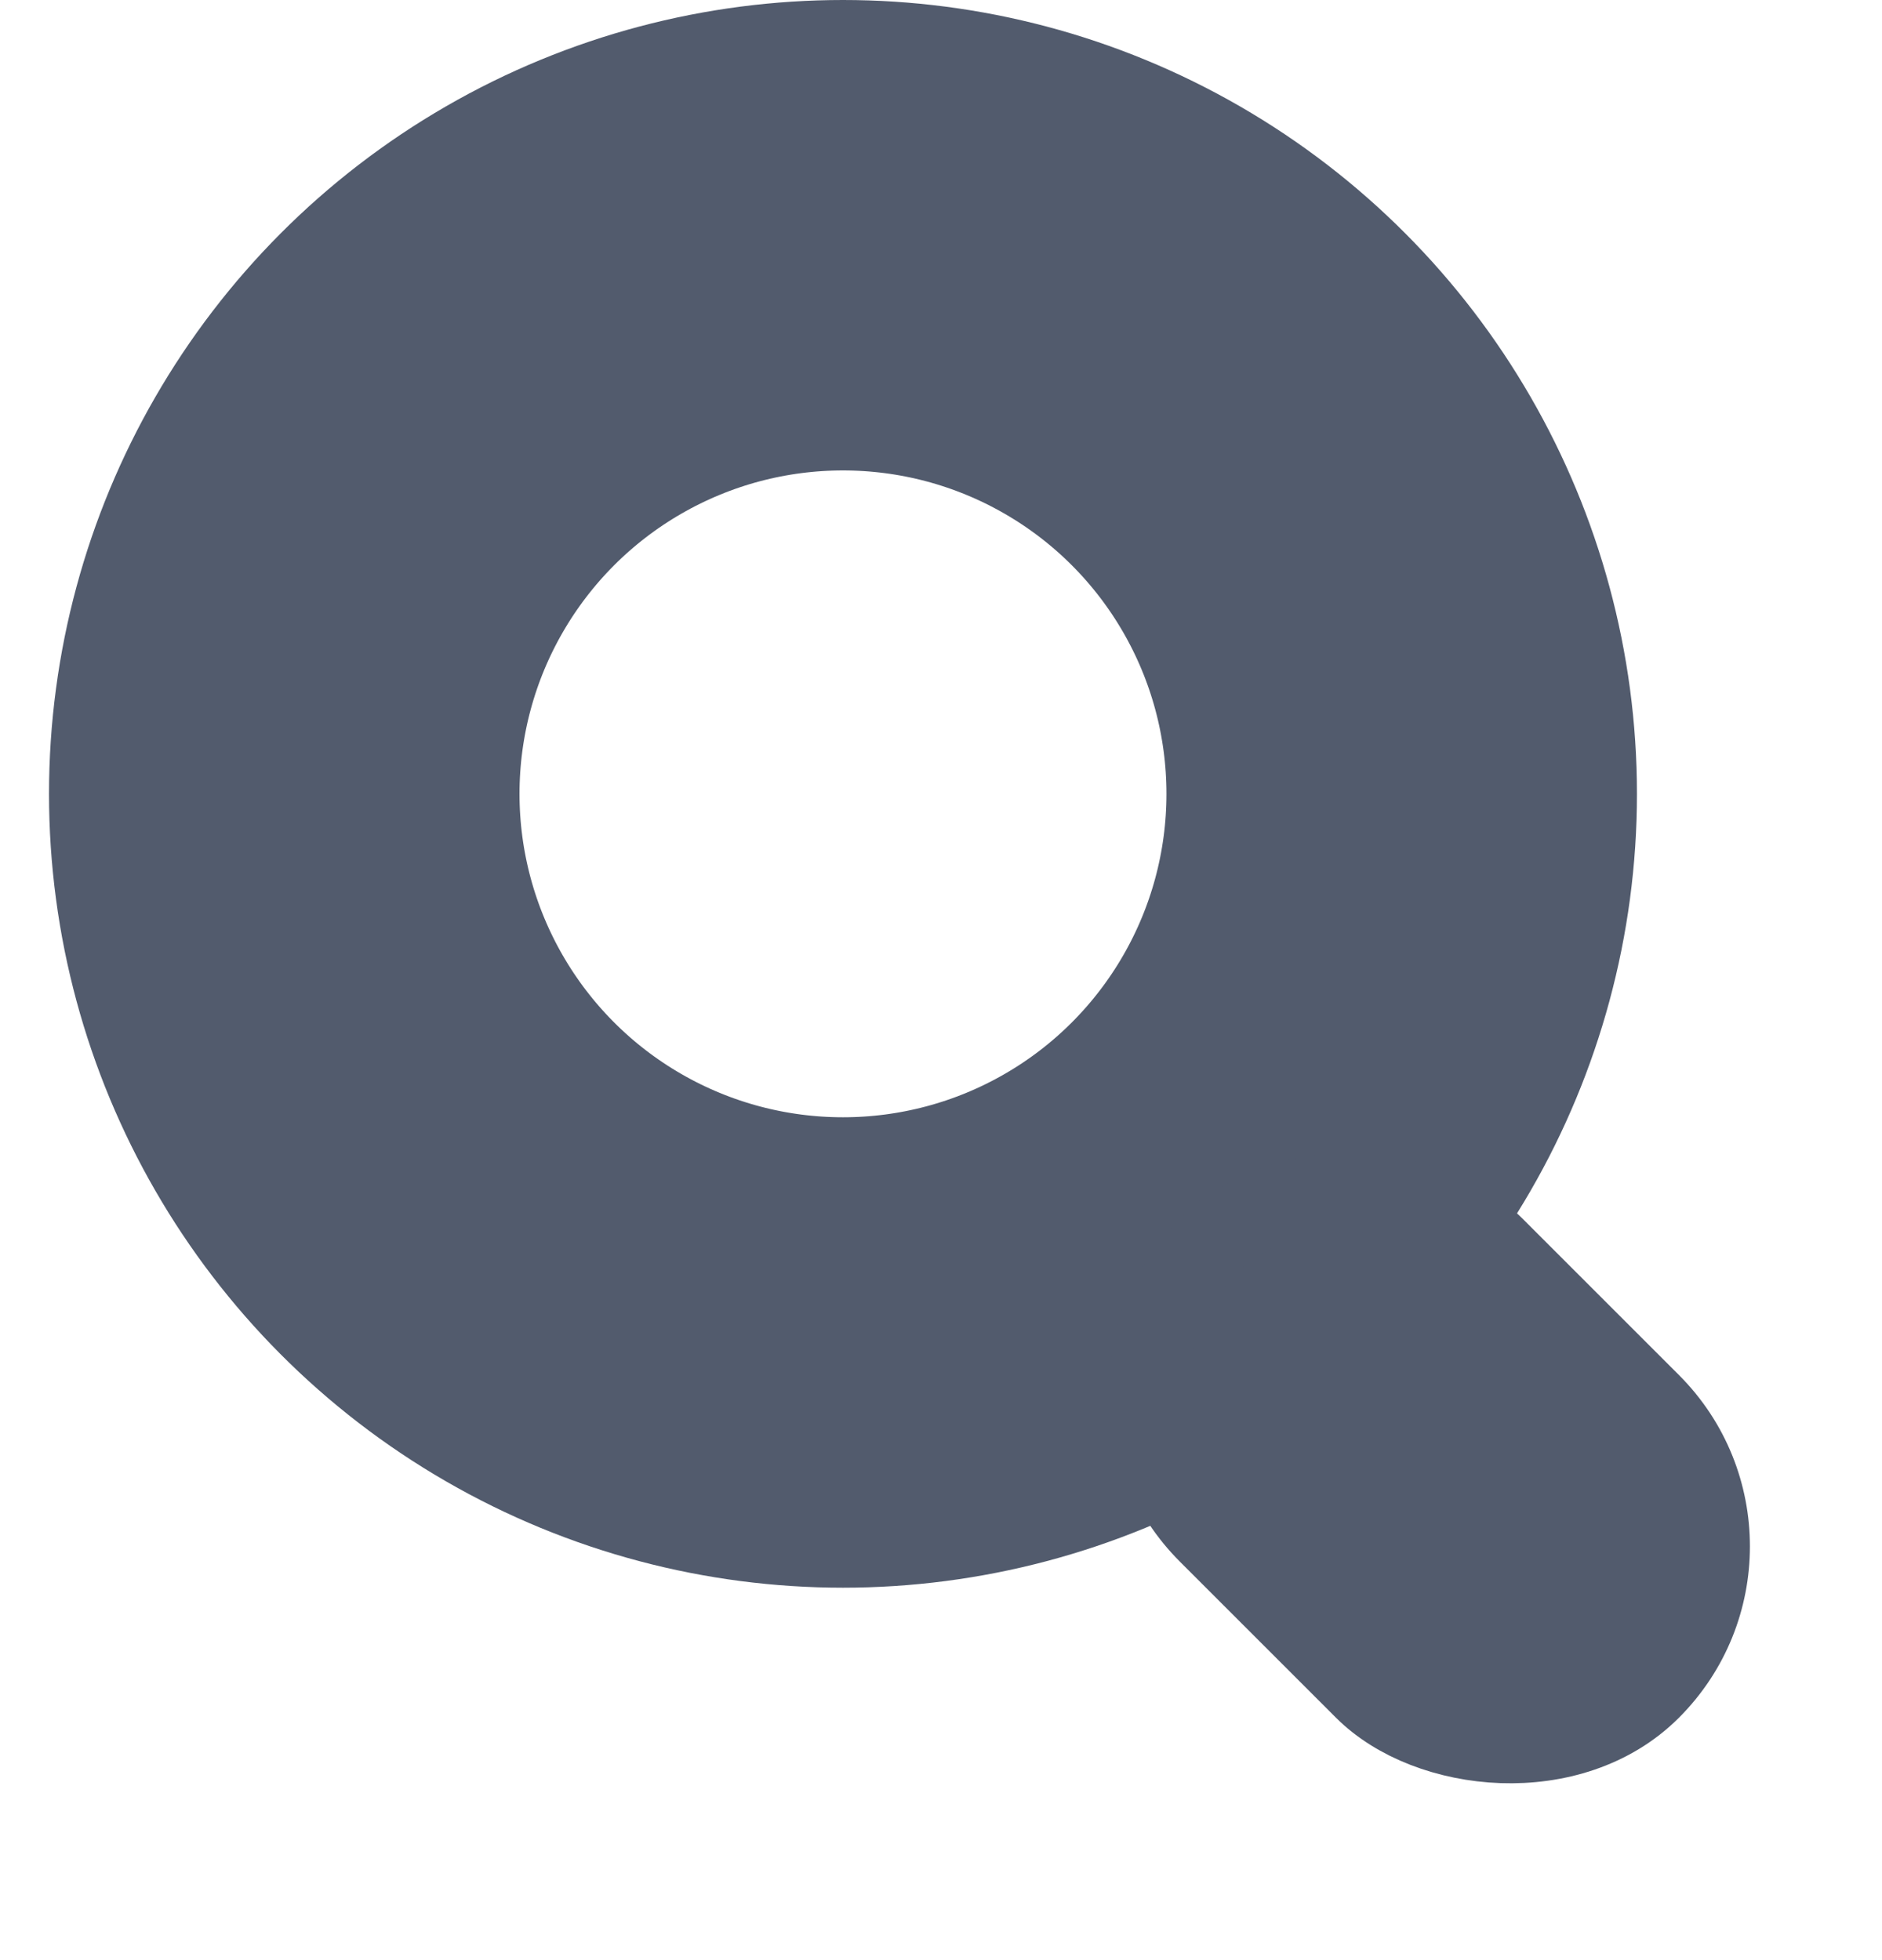 <svg width="24" height="25" viewBox="0 0 24 25" fill="none" xmlns="http://www.w3.org/2000/svg">
<circle cx="10.75" cy="10.125" r="7.125" stroke="#525B6D" stroke-width="6"/>
<rect x="13.567" y="17.731" width="5.183" height="8" rx="2.591" transform="rotate(-45 13.567 17.731)" fill="#525B6D" stroke="#525B6D"/>
</svg>
